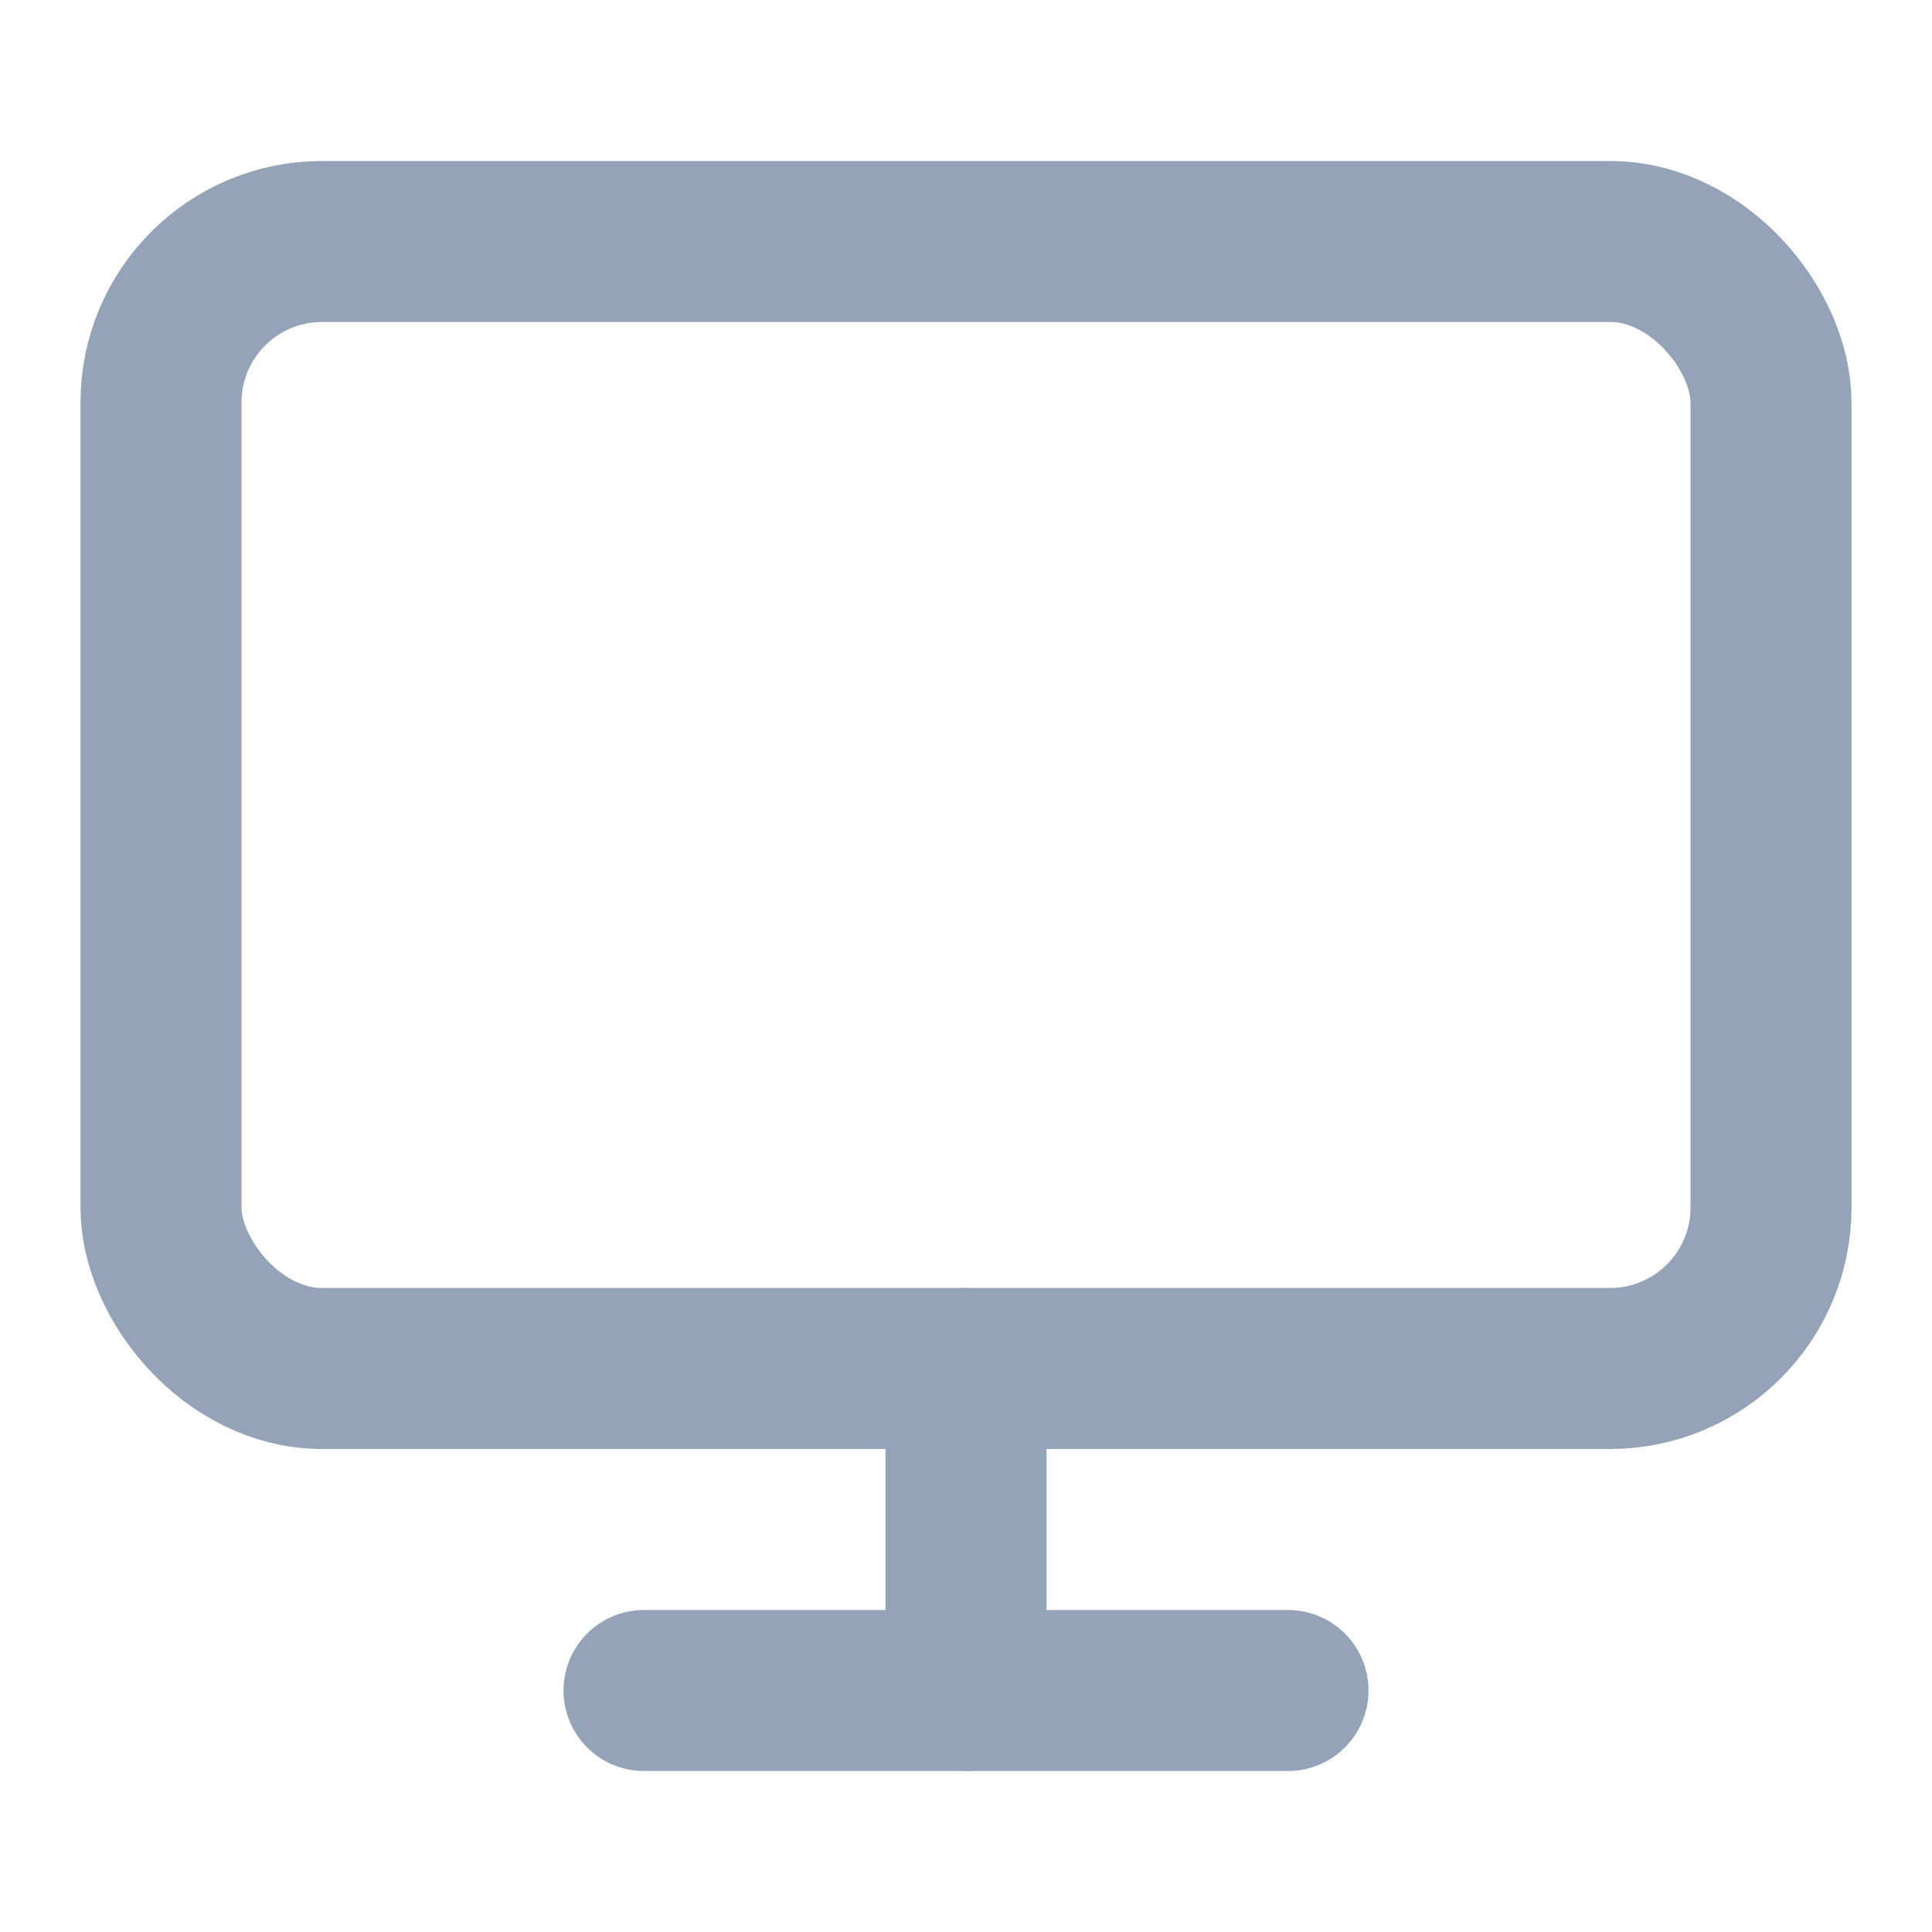 <svg xmlns="http://www.w3.org/2000/svg" width="20" height="20" viewBox="0 0 24 24" fill="none" stroke="#94a3b8" stroke-width="2" stroke-linecap="round" stroke-linejoin="round" class="feather feather-monitor"><rect x="2" y="3" width="20" height="14" rx="2" ry="2"></rect><line x1="8" y1="21" x2="16" y2="21"></line><line x1="12" y1="17" x2="12" y2="21"></line></svg>